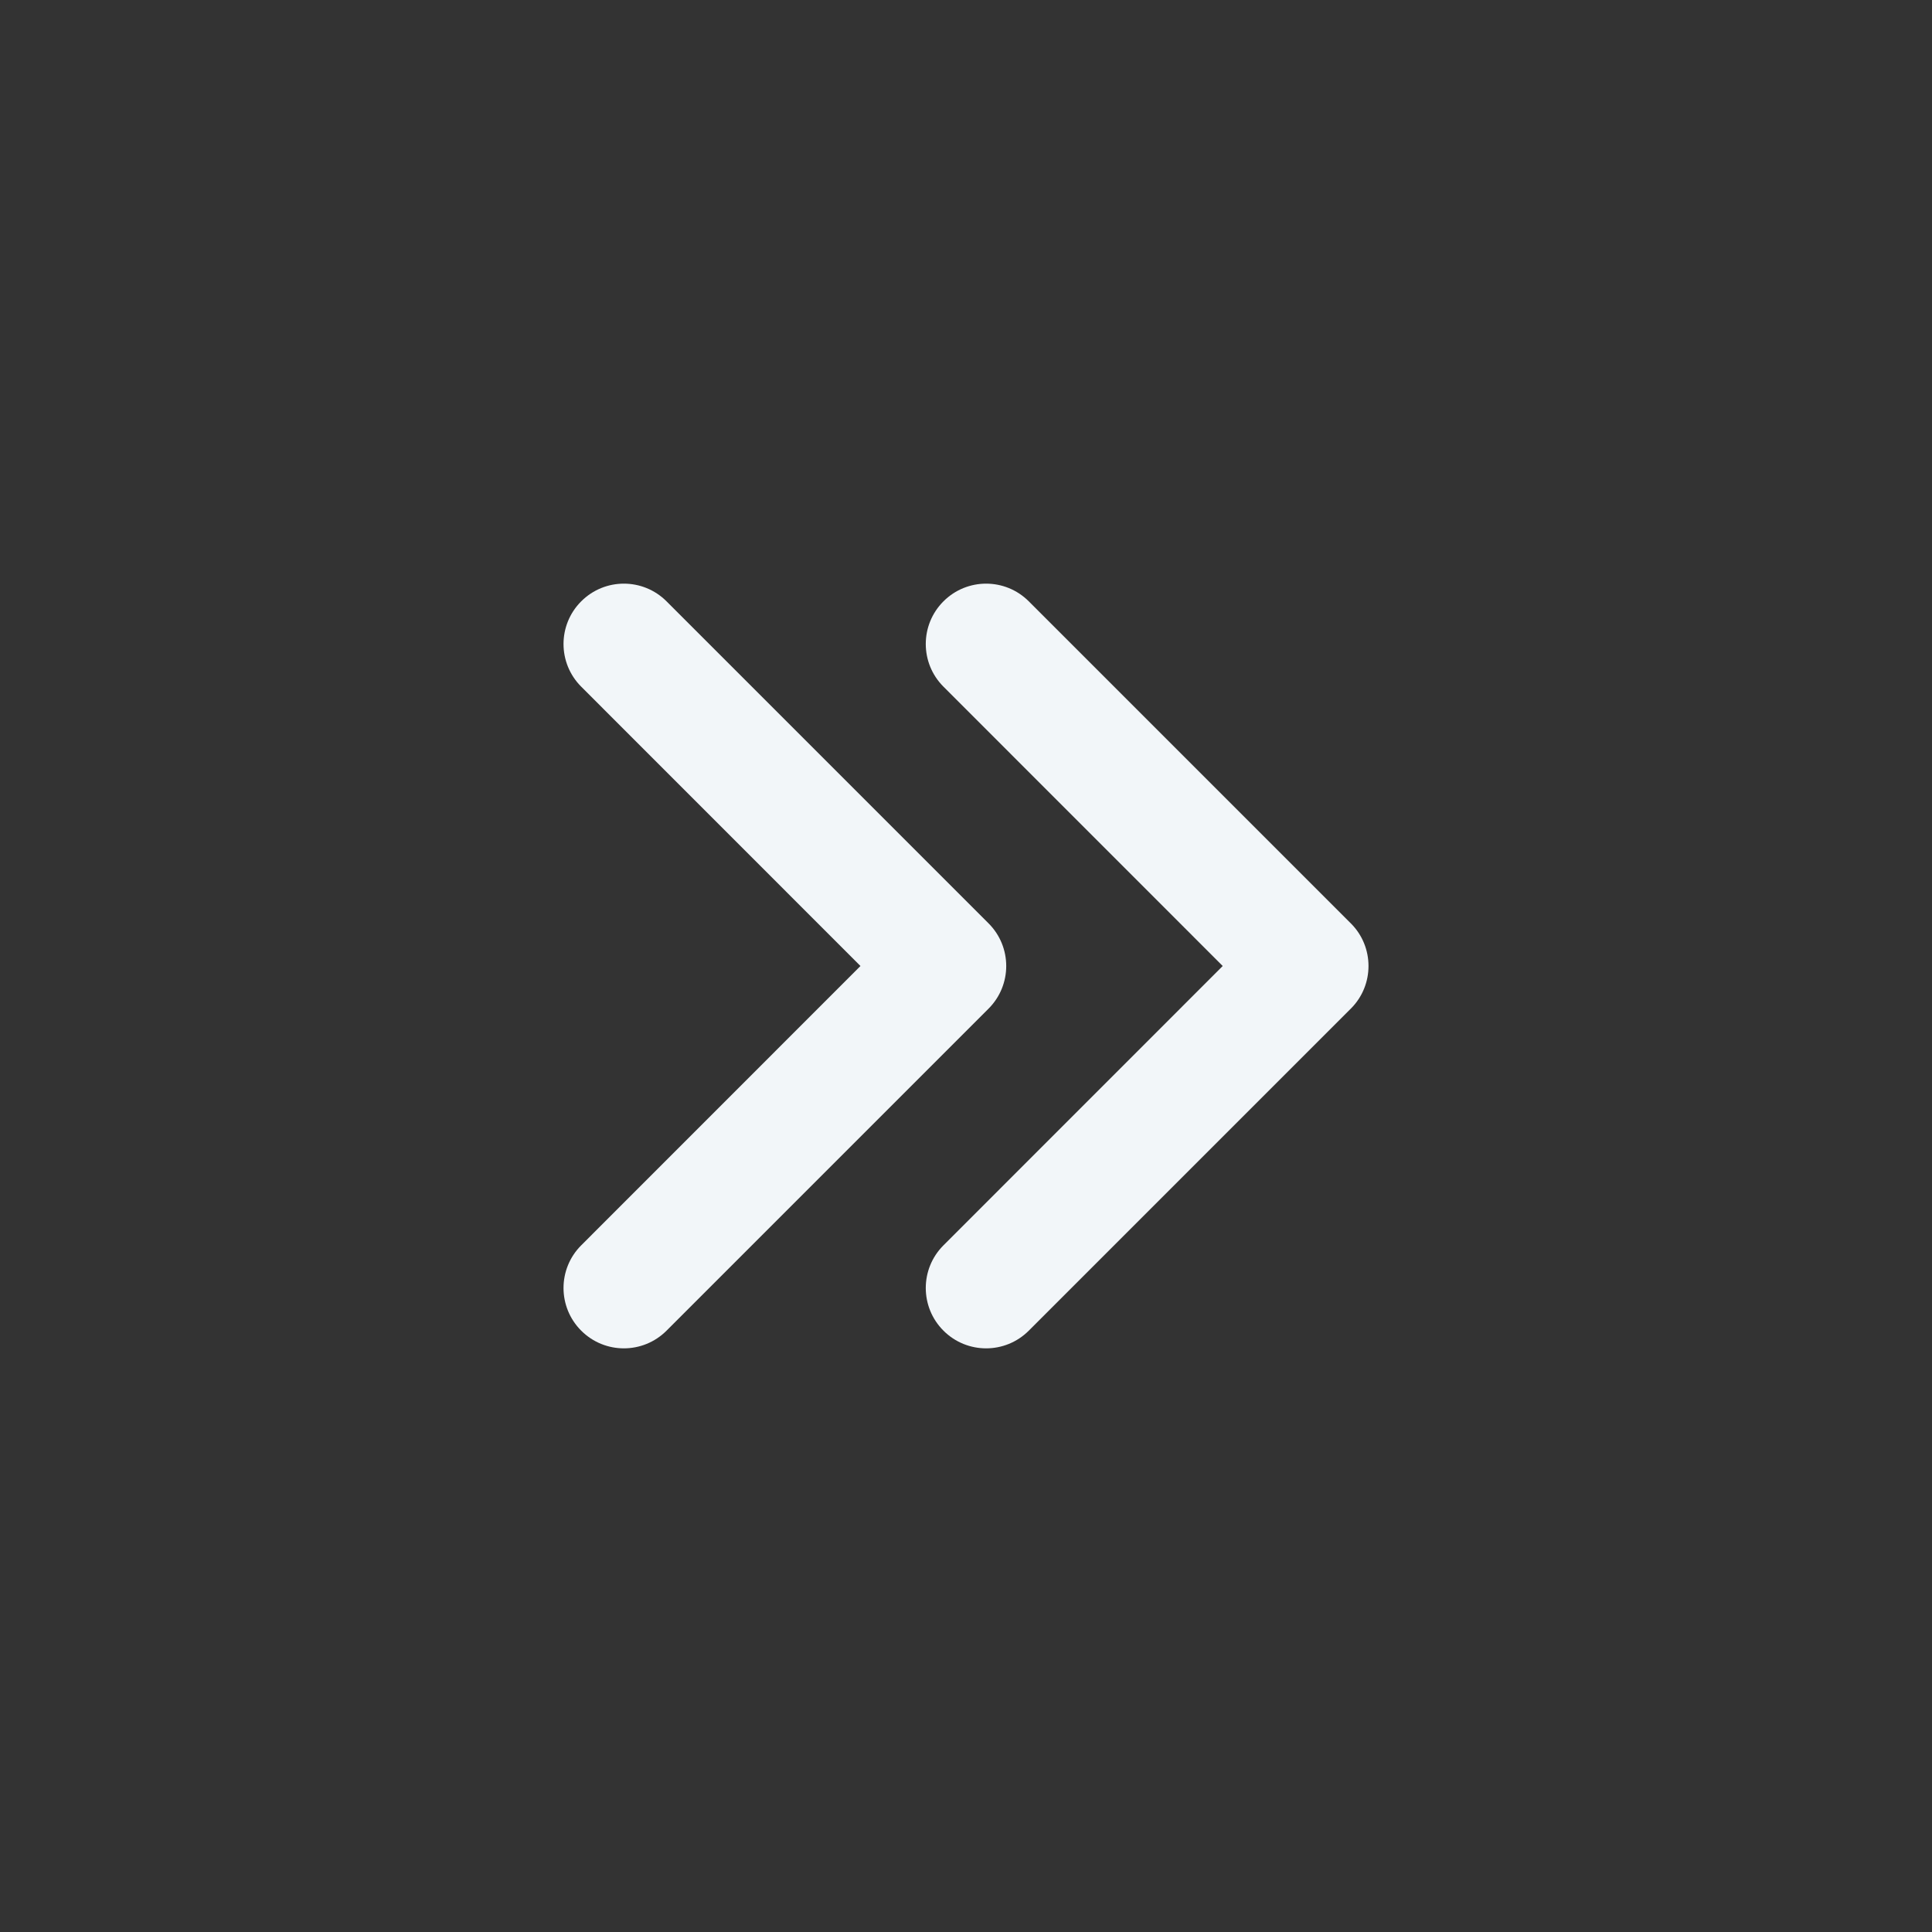 <svg width="24" height="24" viewBox="0 0 24 24" fill="none" xmlns="http://www.w3.org/2000/svg">
<rect x="0" y="0" width="24" height="24" fill="#333333" stroke="none"/>
<path fill-rule="evenodd" clip-rule="evenodd" d="M11.72 16.53C11.427 16.237 11.427 15.763 11.72 15.47L15.189 12L11.72 8.53C11.427 8.237 11.427 7.763 11.72 7.47C12.013 7.177 12.487 7.177 12.78 7.47L16.78 11.47C16.927 11.616 17 11.808 17 12C17 12.192 16.927 12.384 16.78 12.53L12.78 16.53C12.487 16.823 12.013 16.823 11.72 16.53Z" fill="#F2F6F9"/>
<path fill-rule="evenodd" clip-rule="evenodd" d="M7.22 16.53C6.927 16.237 6.927 15.763 7.22 15.47L10.689 12L7.22 8.53C6.927 8.237 6.927 7.763 7.22 7.47C7.513 7.177 7.987 7.177 8.28 7.47L12.28 11.47C12.573 11.763 12.573 12.237 12.28 12.53L8.28 16.53C7.987 16.823 7.513 16.823 7.22 16.53Z" fill="#F2F6F9"/>
</svg>
